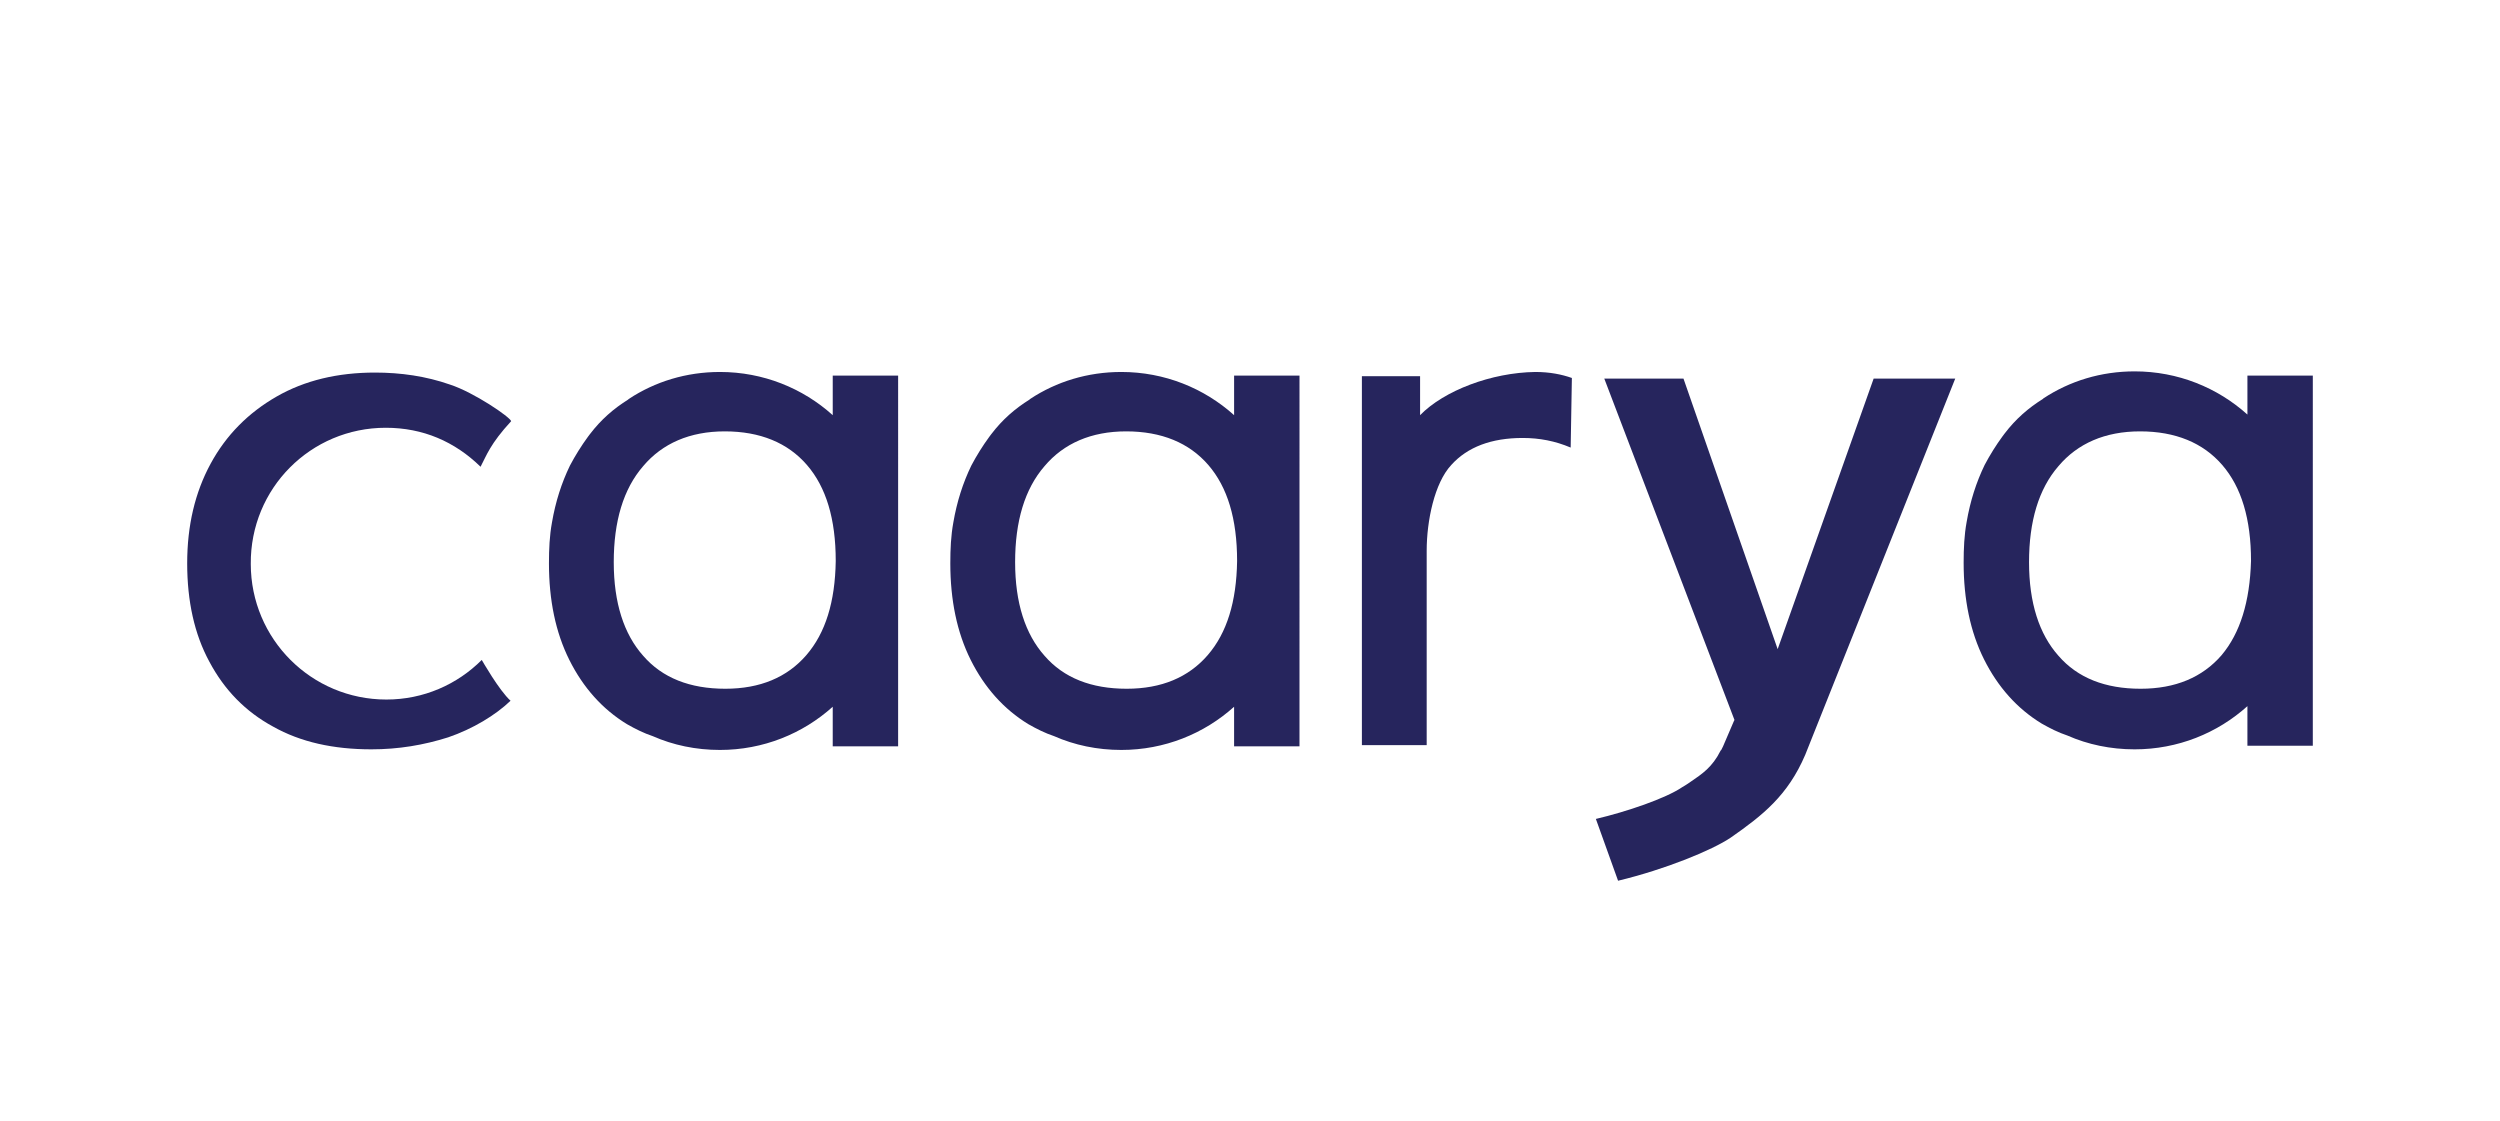 <?xml version="1.0" encoding="utf-8"?>
<!-- Generator: Adobe Illustrator 24.2.0, SVG Export Plug-In . SVG Version: 6.00 Build 0)  -->
<svg version="1.1" xmlns="http://www.w3.org/2000/svg" xmlns:xlink="http://www.w3.org/1999/xlink" x="0px" y="0px"
	 viewBox="0 0 416.7 186.8" style="enable-background:new 0 0 416.7 186.8;" xml:space="preserve">
<style type="text/css">
	.st0{display:none;}
	.st1{display:inline;opacity:0.2;}
	.st2{fill:none;stroke:#1F295A;stroke-miterlimit:10;}
	.st3{fill:#26255D;}
	.st4{fill:#FFFFFF;}
	.st5{fill:#F37A7C;}
	.st6{fill:#D5D8ED;}
	.st7{fill:#1F295A;}
	.st8{fill:none;}
	.st9{fill:#EE343B;}
	.st10{fill:none;stroke:#EE343B;stroke-width:0.2;stroke-miterlimit:10;}
	.st11{opacity:0.2;}
	.st12{fill:none;stroke:#EEBBC2;stroke-miterlimit:10;}
	.st13{fill:none;stroke:#FFFFFF;stroke-width:0.5;stroke-miterlimit:10;}
	.st14{fill:#25265D;stroke:#FFFFFF;stroke-width:0.5;stroke-miterlimit:10;}
	.st15{fill:#EEBBC2;}
	.st16{fill:none;stroke:#26255D;stroke-width:0.5;stroke-miterlimit:10;}
	.st17{fill:#25265D;}
	.st18{fill:none;stroke:#26255D;stroke-miterlimit:10;}
	.st19{fill:#E9ECF7;}
	.st20{fill:#DD5051;}
	.st21{fill:#ED1F24;}
	.st22{fill:none;stroke:#292763;stroke-width:0.2;stroke-miterlimit:10;}
	.st23{fill:#292763;stroke:#E5E5E5;stroke-width:5;stroke-miterlimit:10;}
	.st24{fill:#F37A7C;stroke:#E5E5E5;stroke-width:5;stroke-miterlimit:10;}
	.st25{fill:#EEBBC1;stroke:#E5E5E5;stroke-width:5;stroke-miterlimit:10;}
	.st26{fill:#D5D8ED;stroke:#E5E5E5;stroke-width:5;stroke-miterlimit:10;}
	.st27{fill:#FFFFFF;stroke:#E5E5E5;stroke-width:5;stroke-miterlimit:10;}
	.st28{opacity:0.13;}
</style>
<g id="Layer_2" class="st0">
</g>
<g id="Layer_1">
	<g>
		<g>
			<g>
				<path class="st3" d="M64.3,71.3c6.2,0,11.5,2.3,15.8,6.5c1-1.9,1.6-3.8,5.1-7.6c-0.2-0.7-6.2-4.8-10.2-6.1c-4-1.4-8.2-2-12.5-2
					c-6.2,0-11.7,1.3-16.4,4c-4.7,2.7-8.4,6.4-11,11.2c-2.6,4.8-3.9,10.3-3.9,16.6c0,6.3,1.2,11.8,3.7,16.4c2.5,4.7,6,8.3,10.6,10.8
					c4.6,2.6,10.1,3.8,16.4,3.8c4.5,0,8.7-0.7,12.8-2c4.1-1.4,7.9-3.7,10.4-6.1c-1.9-1.7-4.8-6.8-4.8-6.8c-4.1,4.1-9.7,6.6-15.9,6.6
					c-12.5,0-22.6-10.1-22.6-22.6C41.7,81.4,51.8,71.3,64.3,71.3z"/>
			</g>
			<g>
				<path class="st3" d="M138.8,69.2c-5-4.5-11.6-7.2-18.8-7.2c-5.6,0-10.8,1.6-15.2,4.5c0,0,0,0,0,0c0,0-0.1,0.1-0.1,0.1
					c-2.4,1.5-4.5,3.3-6.4,5.8c-0.1,0.1-0.2,0.3-0.3,0.4c-1.1,1.5-2.1,3.1-3,4.8c-1.4,2.9-2.4,6-3,9.5c-0.4,2.2-0.5,4.4-0.5,6.8
					c0,6.1,1.1,11.5,3.4,16.1c2.3,4.6,5.5,8.2,9.6,10.7c1.4,0.8,2.8,1.5,4.3,2c3.4,1.5,7.2,2.3,11.2,2.3c7.2,0,13.8-2.7,18.8-7.2
					v6.6h10.9V62.6h-10.9V69.2z M134.4,109.2c-3.2,3.7-7.7,5.6-13.5,5.6c-5.9,0-10.5-1.8-13.7-5.5c-3.2-3.6-4.9-8.8-4.9-15.6
					c0-6.8,1.6-12.2,4.9-16c3.2-3.8,7.8-5.8,13.6-5.8c5.9,0,10.5,1.9,13.7,5.6c3.2,3.7,4.8,9,4.8,16
					C139.2,100.3,137.6,105.5,134.4,109.2z"/>
			</g>
			<g>
				<path class="st3" d="M205.7,69.2c-5-4.5-11.6-7.2-18.8-7.2c-5.6,0-10.8,1.6-15.2,4.5c0,0,0,0,0,0c0,0-0.1,0.1-0.1,0.1
					c-2.4,1.5-4.5,3.3-6.4,5.8c-0.1,0.1-0.2,0.3-0.3,0.4c-1.1,1.5-2.1,3.1-3,4.8c-1.4,2.9-2.4,6-3,9.5c-0.4,2.2-0.5,4.4-0.5,6.8
					c0,6.1,1.1,11.5,3.4,16.1c2.3,4.6,5.5,8.2,9.6,10.7c1.4,0.8,2.8,1.5,4.3,2c3.4,1.5,7.2,2.3,11.2,2.3c7.2,0,13.8-2.7,18.8-7.2
					v6.6h10.9V62.6h-10.9V69.2z M201.3,109.2c-3.2,3.7-7.7,5.6-13.5,5.6c-5.9,0-10.5-1.8-13.7-5.5c-3.2-3.6-4.9-8.8-4.9-15.6
					c0-6.8,1.6-12.2,4.9-16c3.2-3.8,7.8-5.8,13.6-5.8c5.9,0,10.5,1.9,13.7,5.6c3.2,3.7,4.8,9,4.8,16
					C206.1,100.3,204.5,105.5,201.3,109.2z"/>
			</g>
			<g>
				<path class="st3" d="M374.6,62.6v6.5c-5-4.5-11.6-7.2-18.8-7.2c-5.6,0-10.8,1.6-15.2,4.5c0,0,0,0,0,0c0,0-0.1,0.1-0.1,0.1
					c-2.4,1.5-4.5,3.3-6.4,5.8c-0.1,0.1-0.2,0.3-0.3,0.4c-1.1,1.5-2.1,3.1-3,4.8c-1.4,2.9-2.4,6-3,9.5c-0.4,2.2-0.5,4.4-0.5,6.8
					c0,6.1,1.1,11.5,3.4,16.1c2.3,4.6,5.5,8.2,9.6,10.7c1.4,0.8,2.8,1.5,4.3,2c3.4,1.5,7.2,2.3,11.2,2.3c7.2,0,13.8-2.7,18.8-7.2
					v6.6h10.9V62.6H374.6z M370.3,109.2c-3.2,3.7-7.7,5.6-13.5,5.6c-5.9,0-10.5-1.8-13.7-5.5c-3.2-3.6-4.9-8.8-4.9-15.6
					c0-6.8,1.6-12.2,4.9-16c3.2-3.8,7.8-5.8,13.6-5.8c5.9,0,10.5,1.9,13.7,5.6c3.2,3.7,4.8,9,4.8,16
					C375,100.3,373.4,105.5,370.3,109.2z"/>
			</g>
			<g>
				<path class="st3" d="M236.7,69.2v-6.5H227v17.4v44.1h10.8V91.8c0-5,1.3-11.3,4.1-14.3c2.7-3,6.7-4.5,11.9-4.5
					c2.8,0,5.4,0.5,8,1.6l0.2-11.6c-1.7-0.6-3.7-1-6.1-1C248.6,62.1,240.7,65.1,236.7,69.2z"/>
			</g>
			<path class="st3" d="M288.5,139.6c5.3-3.7,9.5-7,12.4-13.8l25-62.7h-13.6l-16,45.1l-15.7-45.1h-13.2l21.7,56.9l-0.1,0.2
				c0,0-1.1,2.6-1.8,4.2c-0.1,0.2-0.2,0.4-0.3,0.6l-0.1,0.1c-1.4,2.8-3.1,3.9-5,5.2c-0.4,0.3-0.9,0.6-1.4,0.9
				c-2.8,1.9-9.3,4.1-14.4,5.3l3.7,10.3C277.6,144.9,285.4,141.7,288.5,139.6z"/>
		</g>
	</g>
</g>
<g id="Layer_3">
</g>
<g id="Layer_4">
</g>
</svg>
